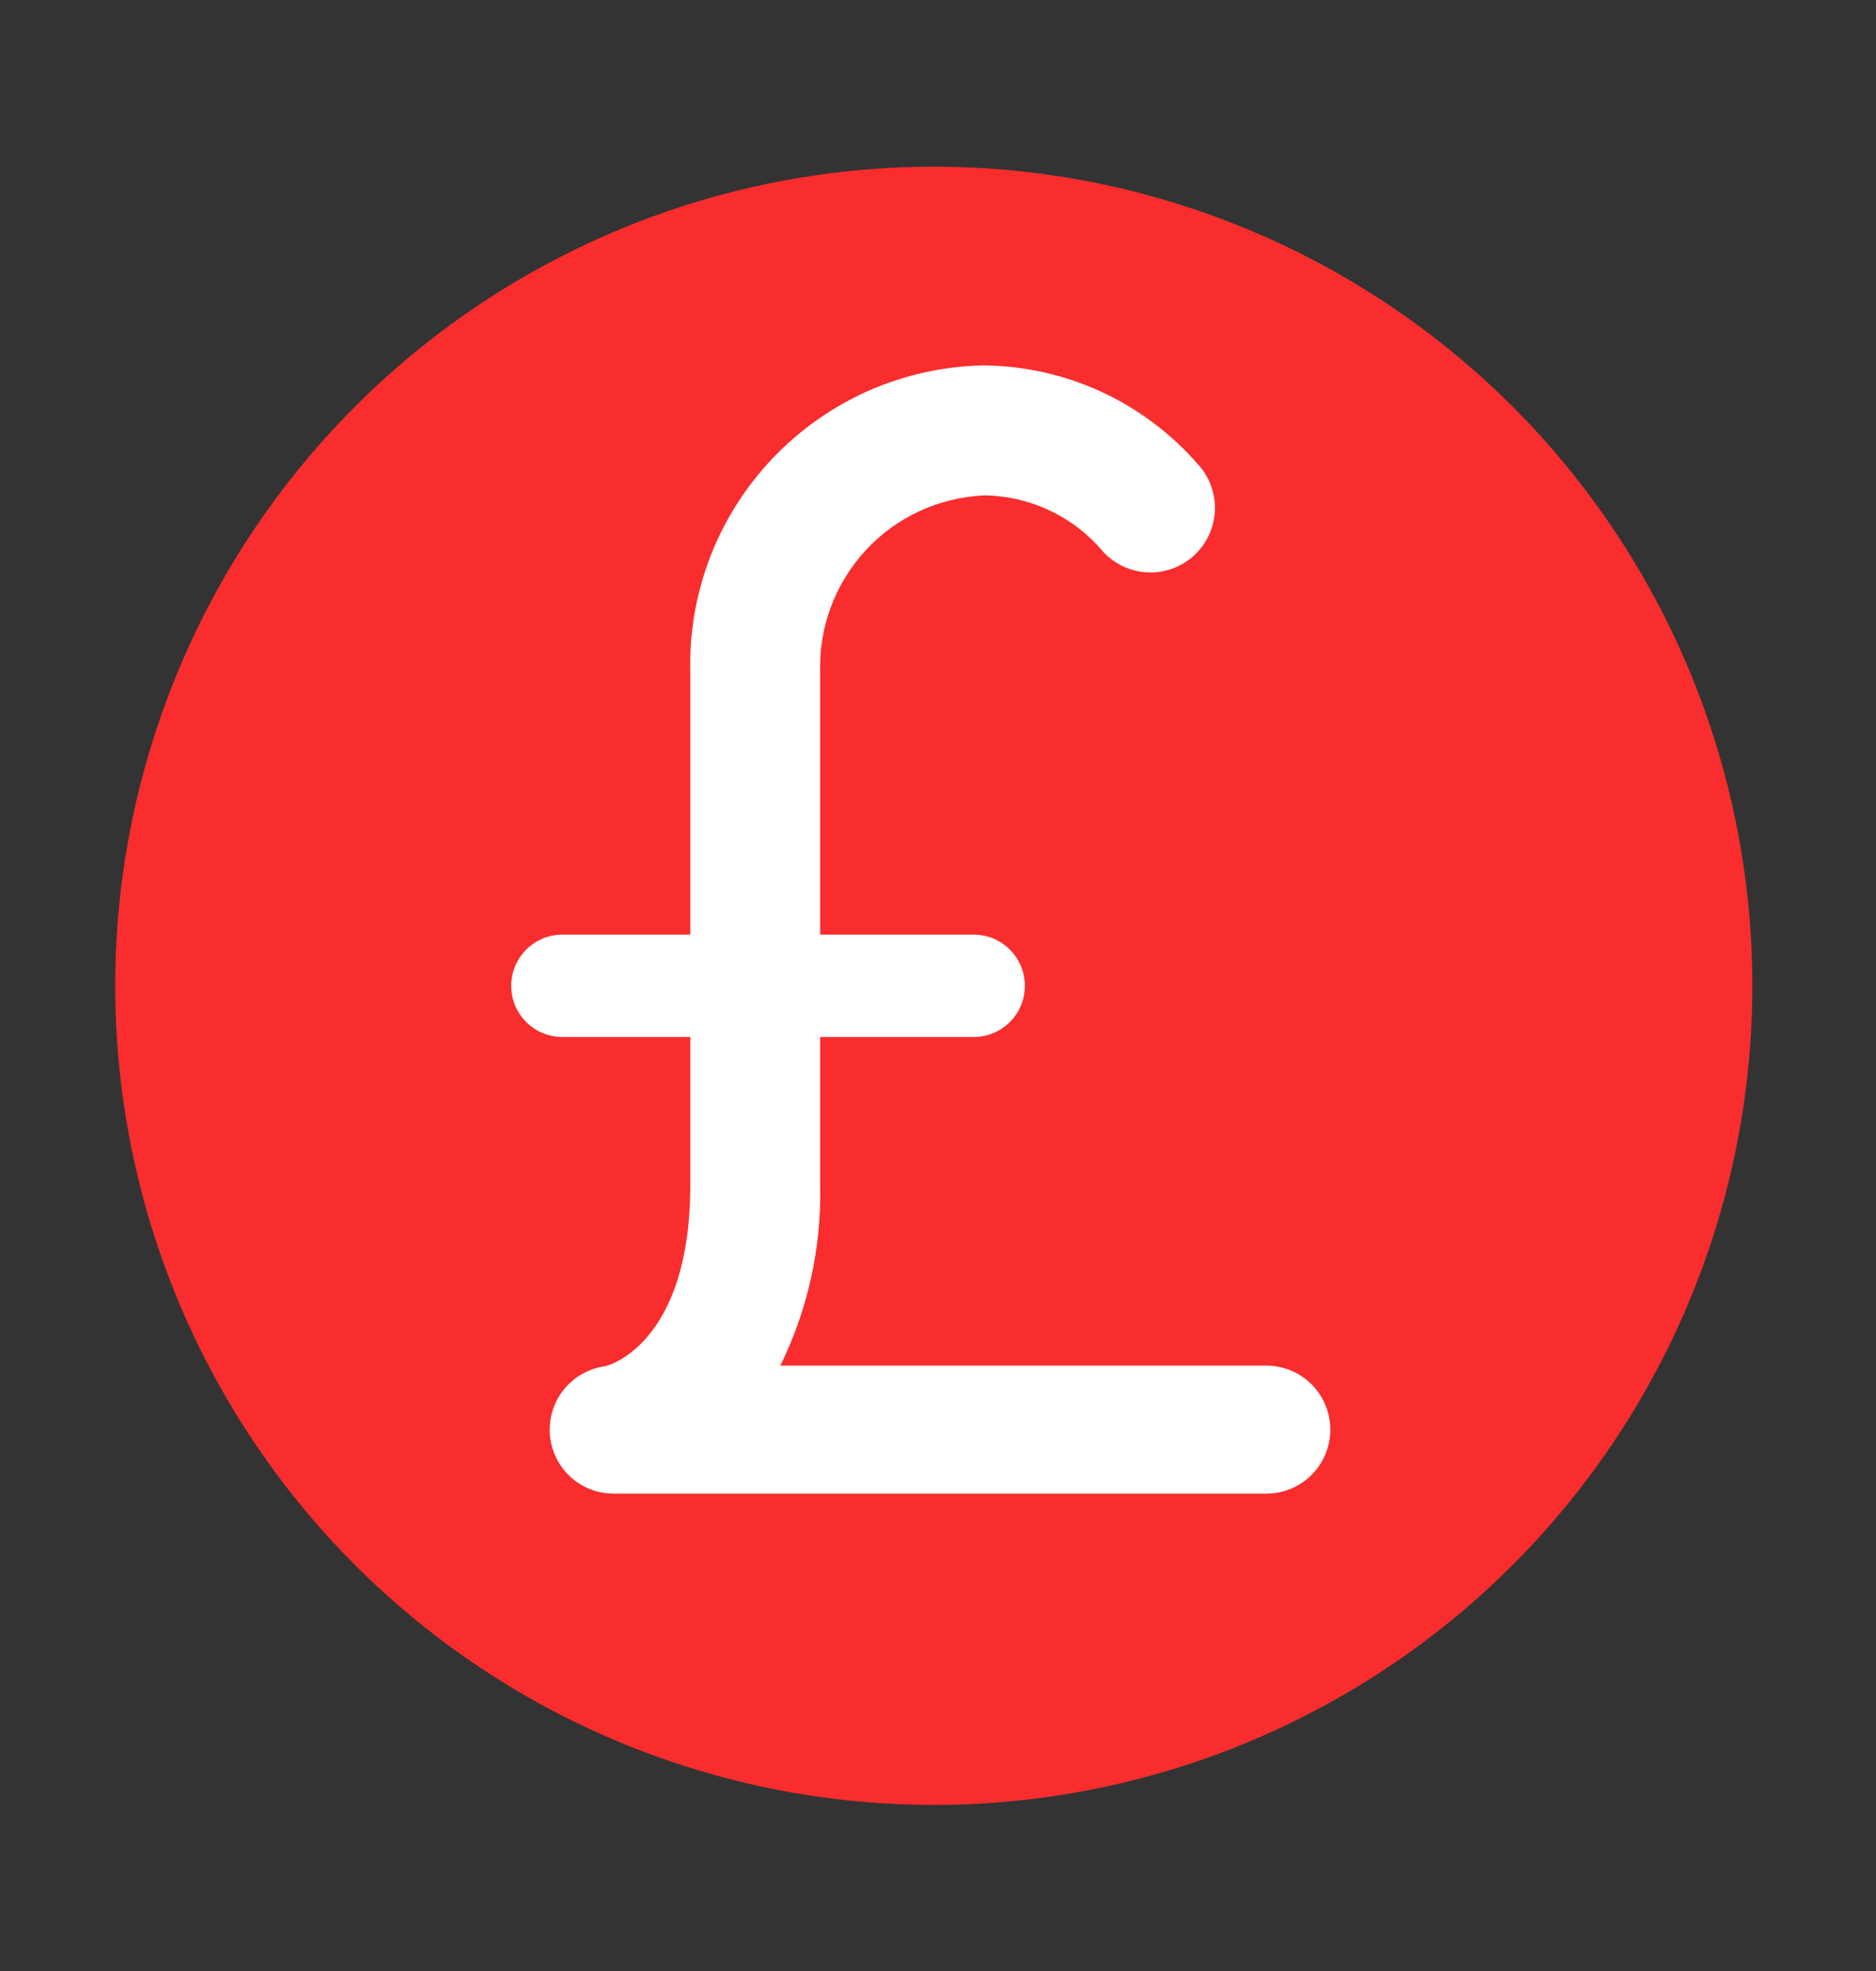 <svg width="20" height="21" viewBox="0 0 20 21" fill="none" xmlns="http://www.w3.org/2000/svg">
<rect x="0" y="0" width="20" height="21" fill="#333333" stroke="none"/>
<circle cx="9.955" cy="10.503" r="7.854" fill="white"/>
<path d="M9.955 1.776C8.229 1.776 6.542 2.288 5.107 3.247C3.672 4.206 2.553 5.569 1.893 7.164C1.232 8.758 1.059 10.513 1.396 12.206C1.733 13.899 2.564 15.454 3.784 16.674C5.005 17.895 6.56 18.726 8.253 19.063C9.946 19.399 11.7 19.227 13.295 18.566C14.889 17.905 16.253 16.787 17.211 15.352C18.17 13.917 18.682 12.229 18.682 10.503C18.682 8.189 17.763 5.969 16.126 4.332C14.489 2.696 12.27 1.776 9.955 1.776ZM13.501 15.914H6.541C6.371 15.914 6.207 15.85 6.081 15.735C5.956 15.62 5.878 15.462 5.863 15.293C5.848 15.123 5.897 14.954 6 14.819C6.103 14.684 6.253 14.592 6.421 14.561C6.503 14.561 7.359 14.294 7.359 12.63V11.049H5.995C5.851 11.049 5.712 10.991 5.61 10.889C5.507 10.787 5.45 10.648 5.45 10.503C5.45 10.359 5.507 10.22 5.61 10.118C5.712 10.015 5.851 9.958 5.995 9.958H7.359V7.165C7.348 6.745 7.42 6.327 7.571 5.935C7.722 5.543 7.949 5.185 8.239 4.881C8.529 4.577 8.876 4.333 9.26 4.163C9.645 3.994 10.059 3.902 10.479 3.893C10.915 3.896 11.345 3.992 11.741 4.174C12.137 4.357 12.489 4.622 12.775 4.951C12.836 5.018 12.882 5.096 12.913 5.181C12.943 5.266 12.956 5.356 12.952 5.446C12.947 5.537 12.925 5.625 12.886 5.706C12.847 5.788 12.793 5.861 12.726 5.922C12.659 5.982 12.581 6.029 12.496 6.059C12.411 6.09 12.321 6.103 12.23 6.098C12.14 6.094 12.052 6.071 11.97 6.033C11.889 5.994 11.816 5.94 11.755 5.873C11.601 5.69 11.409 5.542 11.192 5.44C10.976 5.337 10.74 5.282 10.501 5.278C10.018 5.297 9.562 5.505 9.233 5.859C8.904 6.213 8.728 6.682 8.744 7.165V9.958H10.381C10.525 9.958 10.664 10.015 10.766 10.118C10.869 10.22 10.926 10.359 10.926 10.503C10.926 10.648 10.869 10.787 10.766 10.889C10.664 10.991 10.525 11.049 10.381 11.049H8.744V12.63C8.758 13.295 8.612 13.954 8.319 14.55H13.501C13.681 14.55 13.855 14.622 13.983 14.75C14.111 14.878 14.182 15.051 14.182 15.232C14.182 15.413 14.111 15.586 13.983 15.714C13.855 15.842 13.681 15.914 13.501 15.914Z" fill="#F92D2D"/>
</svg>
